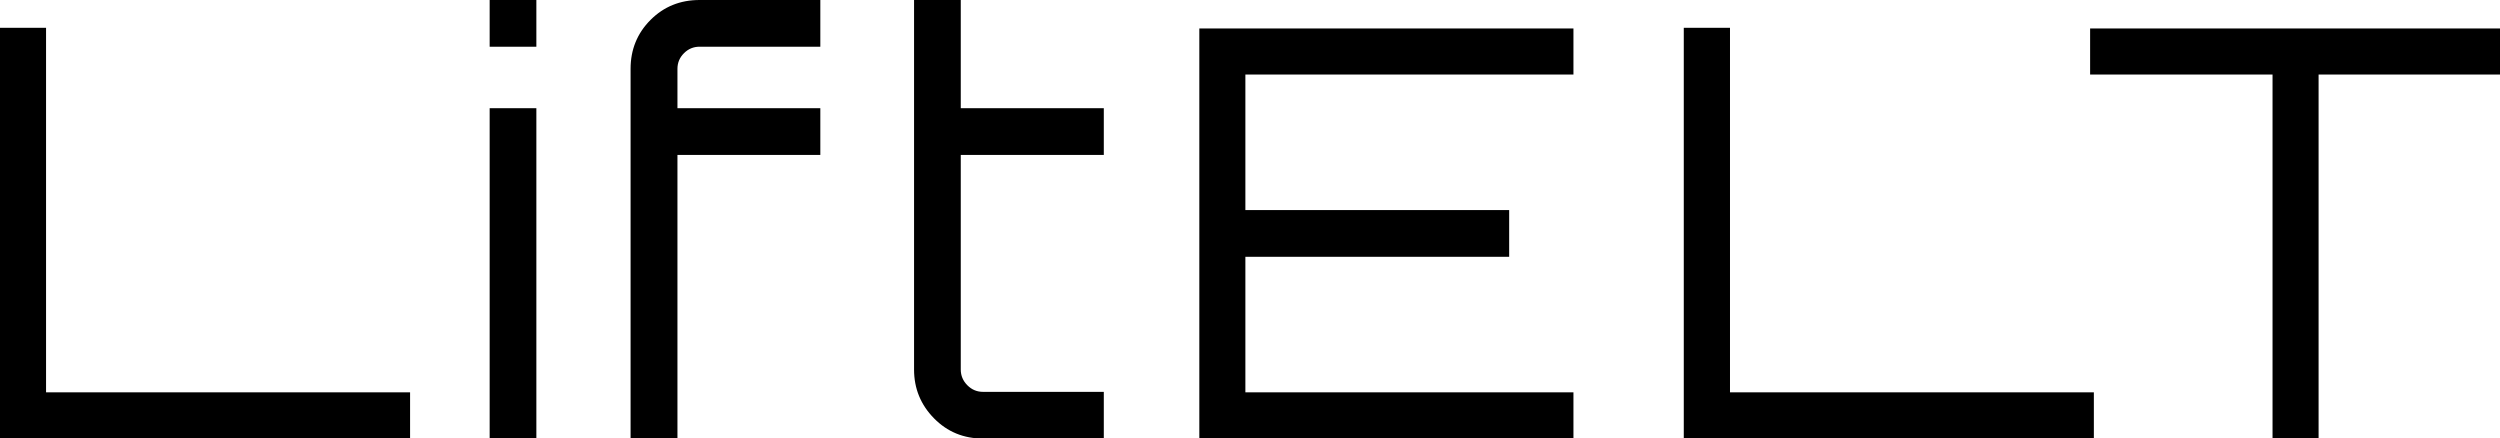 <?xml version="1.0" encoding="utf-8"?>
<svg viewBox="101.868 120.236 181.969 31.917" width="181.969" height="31.917" xmlns="http://www.w3.org/2000/svg">
  <g transform="matrix(1.346, 0, 0, 1.346, 101.868, 120.236)" style="">
    <g fill-rule="" class="tp-name iconsvg-namesvg">
      <g transform="scale(0.88)">
        <g>
          <path d="M 27.2 0 L 2 0 L 2 -25.24 L 4.83 -25.24 L 4.83 -2.84 L 27.2 -2.84 L 27.2 0 Z M 34.96 0 L 32.09 0 L 32.09 -20.3 L 34.96 -20.3 L 34.96 0 Z M 32.09 -24.08 L 32.09 -26.95 L 34.96 -26.95 L 34.96 -24.08 L 32.09 -24.08 Z M 52.41 -24.08 L 44.99 -24.08 Q 44.43 -24.08 44.03 -23.68 Q 43.63 -23.28 43.63 -22.72 L 43.63 -22.72 L 43.63 -20.3 L 52.41 -20.3 L 52.41 -17.43 L 43.63 -17.43 L 43.63 0 L 40.75 0 L 40.75 -22.72 Q 40.75 -24.5 41.98 -25.73 Q 43.2 -26.95 44.99 -26.95 L 44.99 -26.95 L 52.41 -26.95 L 52.41 -24.08 Z M 69.83 -20.3 L 69.83 -17.43 L 61.04 -17.43 L 61.04 -4.24 Q 61.04 -3.68 61.45 -3.27 Q 61.85 -2.87 62.41 -2.87 L 62.41 -2.87 L 69.83 -2.87 L 69.83 0 L 62.41 0 Q 60.62 0 59.4 -1.24 Q 58.17 -2.49 58.17 -4.24 L 58.17 -4.24 L 58.17 -26.95 L 61.04 -26.95 L 61.04 -20.3 L 69.83 -20.3 Z M 75.7 -25.2 L 98.69 -25.2 L 98.69 -22.37 L 78.53 -22.37 L 78.53 -14.04 L 94.74 -14.04 L 94.74 -11.17 L 78.53 -11.17 L 78.53 -2.84 L 98.69 -2.84 L 98.69 0 L 75.7 0 L 75.7 -25.2 Z M 130.67 0 L 105.47 0 L 105.47 -25.24 L 108.31 -25.24 L 108.31 -2.84 L 130.67 -2.84 L 130.67 0 Z M 130.44 -22.37 L 130.44 -25.2 L 155.65 -25.2 L 155.65 -22.37 L 144.48 -22.37 L 144.48 0 L 141.65 0 L 141.65 -22.37 L 130.44 -22.37 Z" transform="translate(-2, 26.95)"/>
        </g>
      </g>
    </g>
  </g>
</svg>